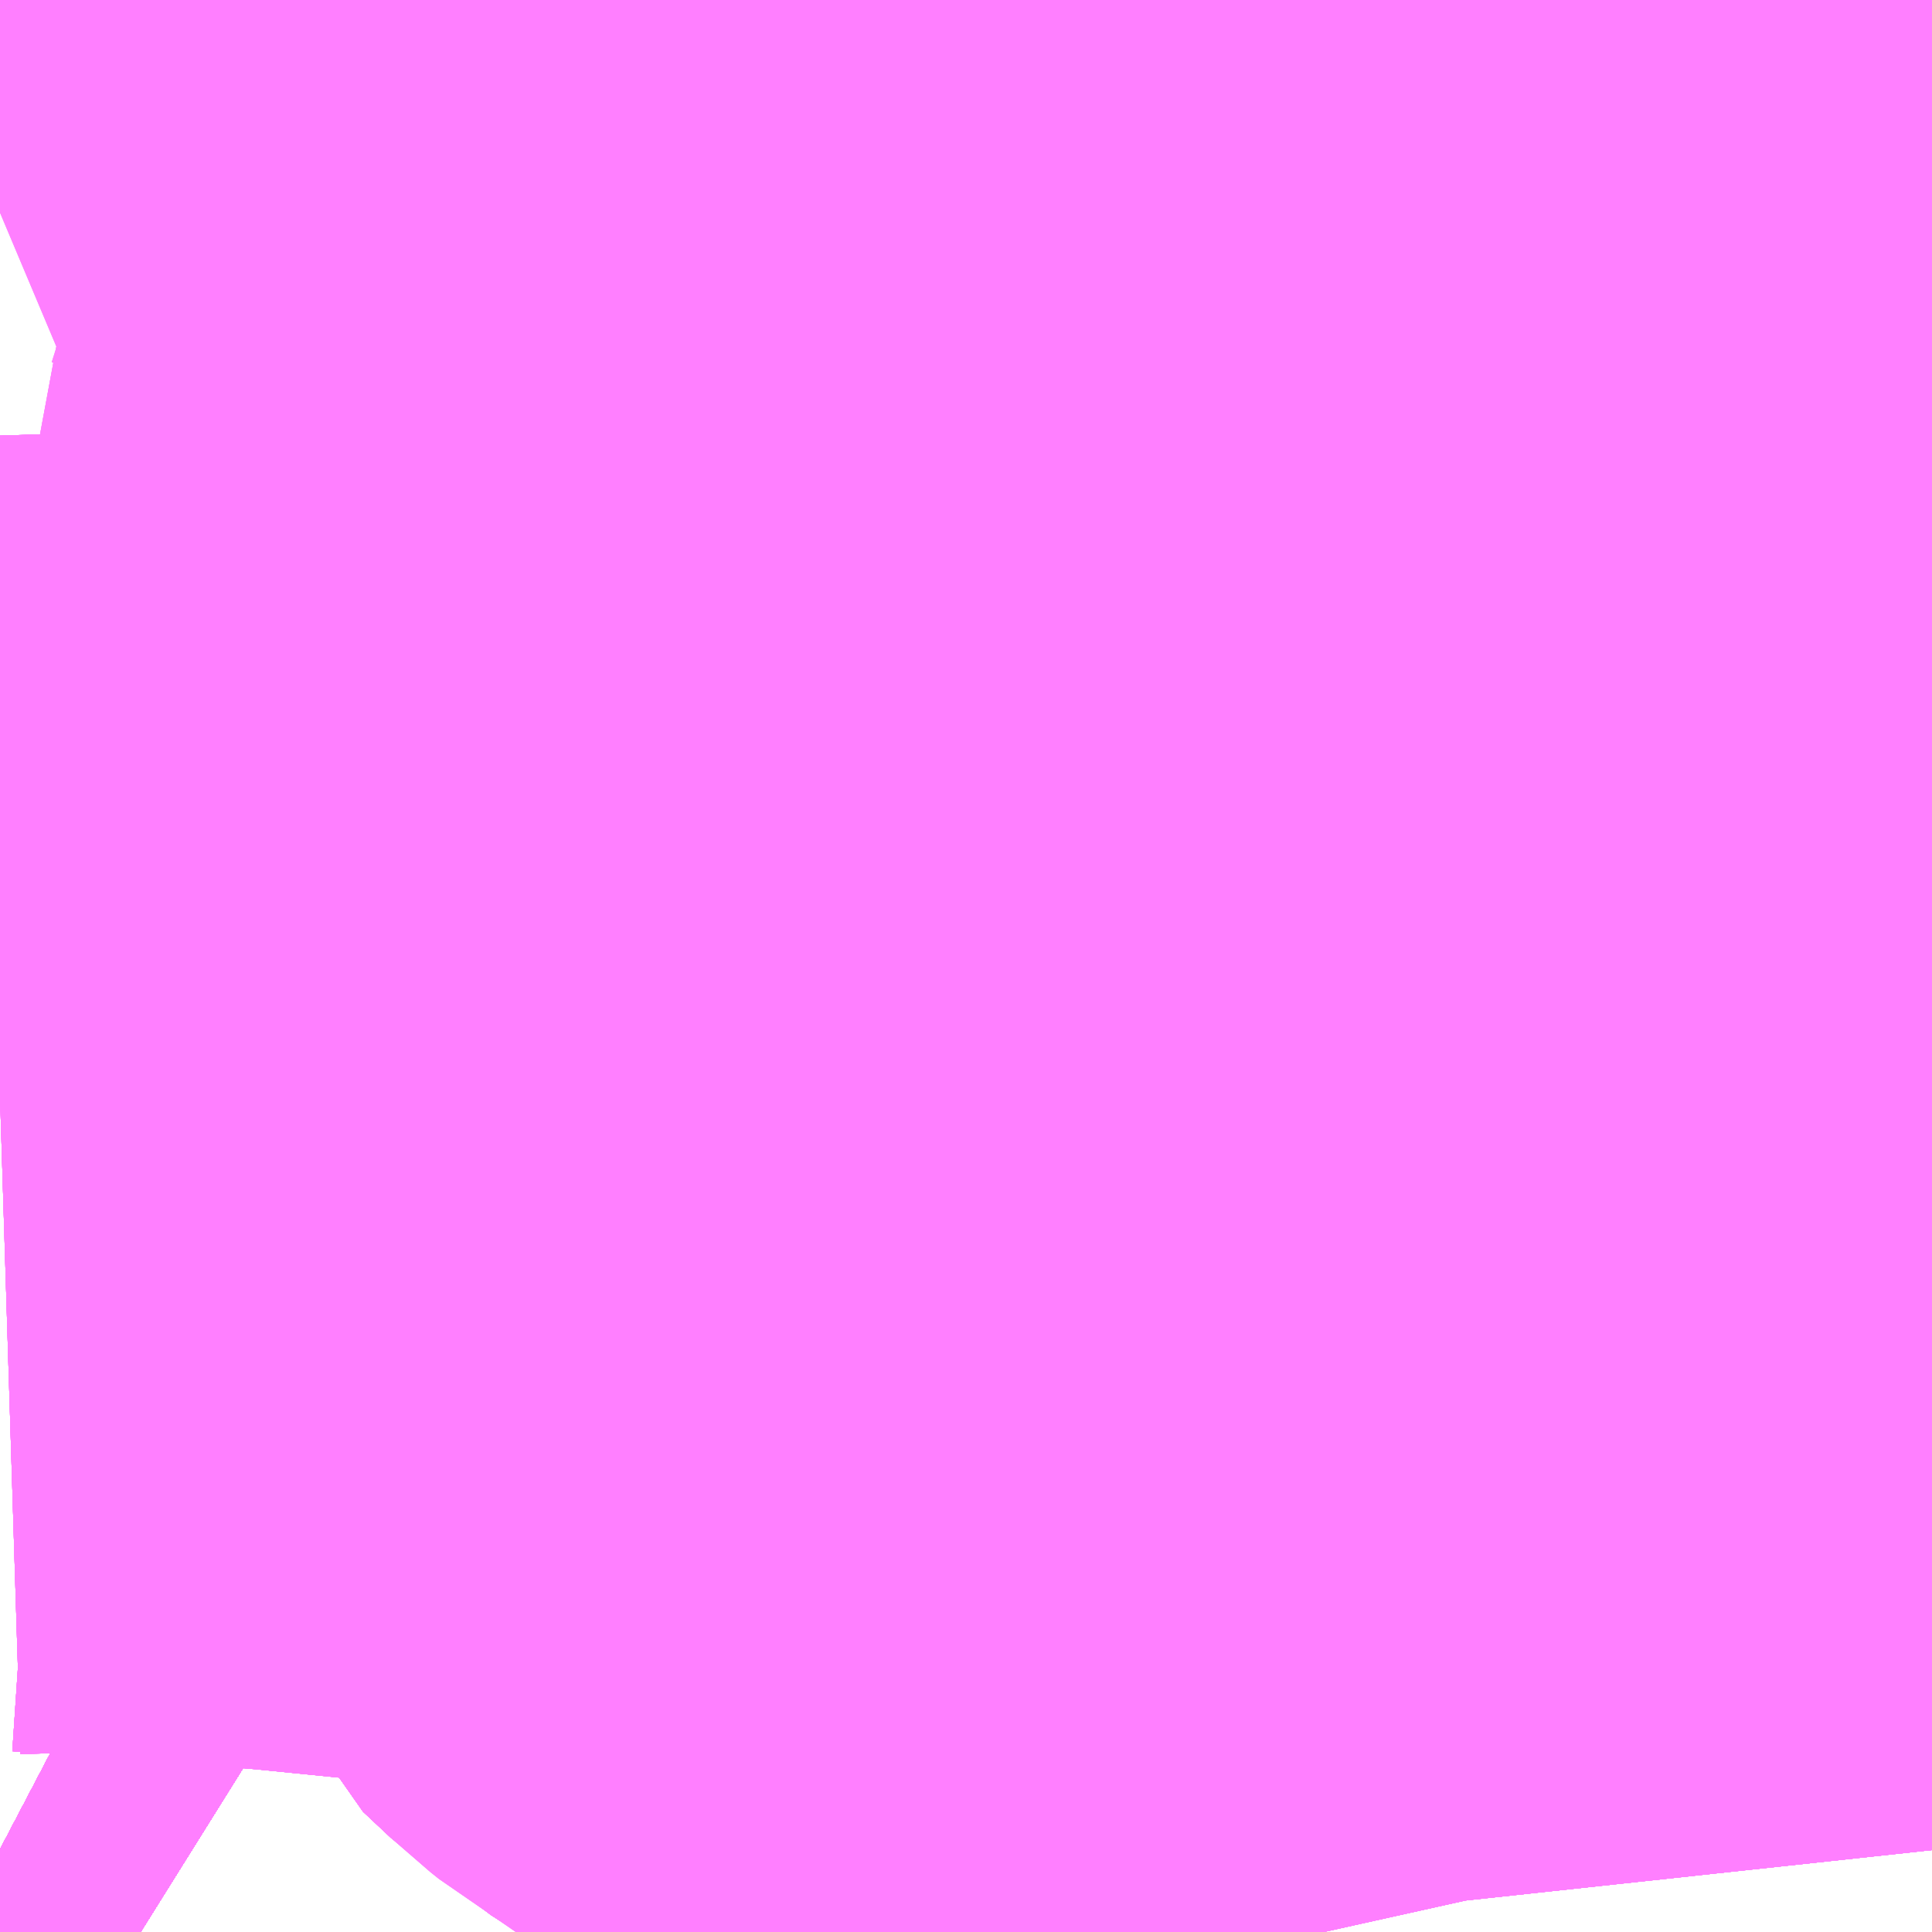 <?xml version="1.0" encoding="UTF-8"?>
<svg  xmlns="http://www.w3.org/2000/svg" xmlns:xlink="http://www.w3.org/1999/xlink" xmlns:go="http://purl.org/svgmap/profile" property="N07_001,N07_002,N07_003,N07_004,N07_005,N07_006,N07_007" viewBox="13518.677 -3489.258 1.099 1.099" go:dataArea="13518.6767578125 -3489.2578125 1.0986328125 1.0986328125" >
<globalCoordinateSystem srsName="http://purl.org/crs/84" transform="matrix(100.0,0.0,0.0,-100.0,0.0,0.0)" />
<defs>
 <g id="p0" >
  <circle cx="0.0" cy="0.0" r="3" stroke="green" stroke-width="0.75" vector-effect="non-scaling-stroke" />
 </g>
</defs>
<g fill="none" fill-rule="evenodd" stroke="#FF00FF" stroke-width="0.75" opacity="0.5" vector-effect="non-scaling-stroke" stroke-linejoin="bevel" >
<path content="1,JR東海バス（株）,セレナーデ号,1.0,1.0,1.0," xlink:title="1" d="M13518.677,-3488.206L13518.698,-3488.195L13518.725,-3488.179L13518.757,-3488.159"/>
<path content="1,一畑バス（株）,京都～松江・出雲線,4.0,4.0,4.0," xlink:title="1" d="M13518.677,-3488.206L13518.698,-3488.195L13518.725,-3488.179L13518.757,-3488.159"/>
<path content="1,一畑バス（株）,大阪～松江・出雲線,8.0,8.0,8.0," xlink:title="1" d="M13518.677,-3488.206L13518.698,-3488.195L13518.725,-3488.179L13518.757,-3488.159"/>
<path content="1,一畑バス（株）,東京～松江・出雲線,1.0,1.0,1.0," xlink:title="1" d="M13518.677,-3488.206L13518.698,-3488.195L13518.725,-3488.179L13518.757,-3488.159"/>
<path content="1,下津井電鉄（株）,岡山～東京線,1.0,1.0,1.0," xlink:title="1" d="M13518.677,-3488.206L13518.698,-3488.195L13518.725,-3488.179L13518.757,-3488.159"/>
<path content="1,両備ホールディングス（株）,マスカット　倉敷～新宿線,1.0,1.0,1.0," xlink:title="1" d="M13518.677,-3488.206L13518.698,-3488.195L13518.725,-3488.179L13518.757,-3488.159"/>
<path content="1,両備ホールディングス（株）,ルブラン　倉敷・岡山・津山～東京線,1.0,1.0,1.0," xlink:title="1" d="M13518.677,-3488.206L13518.698,-3488.195L13518.725,-3488.179L13518.757,-3488.159"/>
<path content="1,中国JRバス（株）,広島・三次～名古屋　セレナーデ号,1.0,1.0,1.0," xlink:title="1" d="M13518.677,-3488.206L13518.698,-3488.195L13518.725,-3488.179L13518.757,-3488.159"/>
<path content="1,中国JRバス（株）,江津・益田・浜田～大阪　浜田道エクスプレス,3.0,3.0,3.0," xlink:title="1" d="M13518.677,-3488.206L13518.698,-3488.195L13518.725,-3488.179L13518.757,-3488.159"/>
<path content="1,中国JRバス（株）,津和野・益田・浜田・三次～東京　いわみエクスプレス,1.0,1.0,1.0," xlink:title="1" d="M13518.677,-3488.206L13518.698,-3488.195L13518.725,-3488.179L13518.757,-3488.159"/>
<path content="1,丹後海陸交通（株）,大阪線（丹後～大阪）,2.0,2.0,2.0," xlink:title="1" d="M13518.757,-3488.159L13518.725,-3488.179L13518.698,-3488.195L13518.677,-3488.206"/>
<path content="1,亀の井バス（株）,大分⇔名古屋,1.0,1.0,1.0," xlink:title="1" d="M13518.677,-3488.206L13518.698,-3488.195L13518.725,-3488.179L13518.757,-3488.159"/>
<path content="1,京浜急行バス（株）,キャメル号,1.0,1.0,1.0," xlink:title="1" d="M13518.757,-3488.159L13518.725,-3488.179L13518.698,-3488.195L13518.677,-3488.206"/>
<path content="1,京浜急行バス（株）,ルプラン号,1.0,1.0,1.0," xlink:title="1" d="M13518.677,-3488.206L13518.698,-3488.195L13518.725,-3488.179L13518.757,-3488.159"/>
<path content="1,京都交通（株）,福知山～神戸（三ノ宮バスターミナル）,6.0,6.0,6.0," xlink:title="1" d="M13518.757,-3488.159L13518.725,-3488.179L13518.698,-3488.195L13518.677,-3488.206"/>
<path content="1,京都交通（株）,舞鶴・綾部・福知山～大阪梅田,2.0,2.0,2.0," xlink:title="1" d="M13518.757,-3488.159L13518.725,-3488.179L13518.698,-3488.195L13518.677,-3488.206"/>
<path content="1,京都交通（株）,舞鶴～なんば,5.0,5.0,5.0," xlink:title="1" d="M13518.757,-3488.159L13518.725,-3488.179L13518.698,-3488.195L13518.677,-3488.206"/>
<path content="1,京都交通（株）,舞鶴～神戸（三ノ宮バスターミナル）,6.2,6.0,6.0," xlink:title="1" d="M13518.757,-3488.159L13518.725,-3488.179L13518.698,-3488.195L13518.677,-3488.206"/>
<path content="1,京阪バス（株）,京都⇔松江・出雲,1.0,1.0,1.0," xlink:title="1" d="M13518.757,-3488.159L13518.725,-3488.179L13518.698,-3488.195L13518.677,-3488.206"/>
<path content="1,京阪バス（株）,京都⇔米子,1.0,1.0,1.0," xlink:title="1" d="M13518.677,-3488.206L13518.698,-3488.195L13518.725,-3488.179L13518.757,-3488.159"/>
<path content="1,備北バス（株）,備北高速バス　新見～大阪,4.0,4.0,4.0," xlink:title="1" d="M13518.677,-3488.206L13518.698,-3488.195L13518.725,-3488.179L13518.757,-3488.159"/>
<path content="1,全但バス（株）,城崎-和田山営業所乗り継ぎ-大阪,2.0,2.2,2.0," xlink:title="1" d="M13518.677,-3488.206L13518.698,-3488.195L13518.725,-3488.179L13518.757,-3488.159"/>
<path content="1,全但バス（株）,城崎-和田山営業所乗り継ぎ-神戸,3.0,3.0,3.0," xlink:title="1" d="M13518.757,-3488.159L13518.725,-3488.179L13518.698,-3488.195L13518.677,-3488.206"/>
<path content="1,全但バス（株）,大阪-城崎,2.0,2.2,2.0," xlink:title="1" d="M13518.757,-3488.159L13518.725,-3488.179L13518.698,-3488.195L13518.677,-3488.206"/>
<path content="1,全但バス（株）,神戸-城崎,3.0,3.0,3.0," xlink:title="1" d="M13518.757,-3488.159L13518.725,-3488.179L13518.698,-3488.195L13518.677,-3488.206"/>
<path content="1,南国交通（株）,鹿児島～大阪,1.0,1.0,1.0," xlink:title="1" d="M13518.677,-3488.206L13518.698,-3488.195L13518.725,-3488.179L13518.757,-3488.159"/>
<path content="1,大分バス（株）,大分⇔名古屋,1.0,1.0,1.0," xlink:title="1" d="M13518.677,-3488.206L13518.698,-3488.195L13518.725,-3488.179L13518.757,-3488.159"/>
<path content="1,大分交通（株）,大分⇔名古屋,1.0,1.0,1.0," xlink:title="1" d="M13518.677,-3488.206L13518.698,-3488.195L13518.725,-3488.179L13518.757,-3488.159"/>
<path content="1,小田急シティバス（株）,ルミナス号,1.0,1.0,1.0," xlink:title="1" d="M13518.757,-3488.159L13518.725,-3488.179L13518.698,-3488.195L13518.677,-3488.206"/>
<path content="1,小田急バス（株）,ルミナス号,1.0,1.0,1.0," xlink:title="1" d="M13518.757,-3488.159L13518.725,-3488.179L13518.698,-3488.195L13518.677,-3488.206"/>
<path content="1,日ノ丸自動車（株）,東京‐米子線,1.0,1.0,1.0," xlink:title="1" d="M13518.677,-3488.206L13518.698,-3488.195L13518.725,-3488.179L13518.757,-3488.159"/>
<path content="1,日ノ丸自動車（株）,東京‐鳥取・倉吉線,1.0,1.0,1.0," xlink:title="1" d="M13518.677,-3488.206L13518.698,-3488.195L13518.725,-3488.179L13518.757,-3488.159"/>
<path content="1,日本交通（株）,倉吉～神戸・大阪線　なんば便,2.0,2.0,2.0," xlink:title="1" d="M13518.677,-3488.206L13518.698,-3488.195L13518.725,-3488.179L13518.757,-3488.159"/>
<path content="1,日本交通（株）,倉吉～神戸・大阪線　夜行便,1.0,1.0,1.0," xlink:title="1" d="M13518.677,-3488.206L13518.698,-3488.195L13518.725,-3488.179L13518.757,-3488.159"/>
<path content="1,日本交通（株）,倉吉～神戸・大阪線　新大阪便,3.0,3.0,3.0," xlink:title="1" d="M13518.677,-3488.206L13518.698,-3488.195L13518.725,-3488.179L13518.757,-3488.159"/>
<path content="1,日本交通（株）,倉吉～神戸・大阪線　湯原経由,1.0,1.0,1.0," xlink:title="1" d="M13518.757,-3488.159L13518.725,-3488.179L13518.698,-3488.195L13518.677,-3488.206"/>
<path content="1,日本交通（株）,倉吉～神戸・大阪線　神戸経由なんば便,9.0,9.0,9.0," xlink:title="1" d="M13518.677,-3488.206L13518.698,-3488.195L13518.725,-3488.179L13518.757,-3488.159"/>
<path content="1,日本交通（株）,米子～京都線,3.0,3.0,3.0," xlink:title="1" d="M13518.677,-3488.206L13518.698,-3488.195L13518.725,-3488.179L13518.757,-3488.159"/>
<path content="1,日本交通（株）,米子～東京線,1.0,1.0,1.0," xlink:title="1" d="M13518.677,-3488.206L13518.698,-3488.195L13518.725,-3488.179L13518.757,-3488.159"/>
<path content="1,日本交通（株）,米子～神戸・大阪線　なんば便,12.0,12.0,12.0," xlink:title="1" d="M13518.677,-3488.206L13518.698,-3488.195L13518.725,-3488.179L13518.757,-3488.159"/>
<path content="1,日本交通（株）,米子～神戸・大阪線　夜行便,1.0,1.0,1.0," xlink:title="1" d="M13518.677,-3488.206L13518.698,-3488.195L13518.725,-3488.179L13518.757,-3488.159"/>
<path content="1,日本交通（株）,米子～神戸・大阪線　梅田便,5.0,5.0,5.0," xlink:title="1" d="M13518.677,-3488.206L13518.698,-3488.195L13518.725,-3488.179L13518.757,-3488.159"/>
<path content="1,日本交通（株）,米子～神戸・大阪線　神戸便,5.0,5.0,5.0," xlink:title="1" d="M13518.677,-3488.206L13518.698,-3488.195L13518.725,-3488.179L13518.757,-3488.159"/>
<path content="1,日本交通（株）,鳥取・倉吉～東京線,1.0,1.0,1.0," xlink:title="1" d="M13518.677,-3488.206L13518.698,-3488.195L13518.725,-3488.179L13518.757,-3488.159"/>
<path content="1,日本交通（株）,鳥取～京都線,3.0,3.0,3.0," xlink:title="1" d="M13518.677,-3488.206L13518.698,-3488.195L13518.725,-3488.179L13518.757,-3488.159"/>
<path content="1,日本交通（株）,鳥取～神戸・大阪線　なんば便,8.5,8.5,8.5," xlink:title="1" d="M13518.677,-3488.206L13518.698,-3488.195L13518.725,-3488.179L13518.757,-3488.159"/>
<path content="1,日本交通（株）,鳥取～神戸・大阪線　夜行便,1.0,1.0,1.0," xlink:title="1" d="M13518.757,-3488.159L13518.725,-3488.179L13518.698,-3488.195L13518.677,-3488.206"/>
<path content="1,日本交通（株）,鳥取～神戸・大阪線　梅田便,5.0,5.0,5.0," xlink:title="1" d="M13518.677,-3488.206L13518.698,-3488.195L13518.725,-3488.179L13518.757,-3488.159"/>
<path content="1,日本交通（株）,鳥取～神戸・大阪線　神戸経由なんば便,6.0,6.0,6.0," xlink:title="1" d="M13518.757,-3488.159L13518.725,-3488.179L13518.698,-3488.195L13518.677,-3488.206"/>
<path content="1,日本交通（株）,鳥取～神戸・大阪線　若桜経由便,3.0,3.0,3.0," xlink:title="1" d="M13518.677,-3488.206L13518.698,-3488.195L13518.725,-3488.179L13518.757,-3488.159"/>
<path content="1,日本交通（株）（大阪）,倉吉～神戸・大阪線,9.0,9.0,9.0," xlink:title="1" d="M13518.757,-3488.159L13518.725,-3488.179L13518.698,-3488.195L13518.677,-3488.206"/>
<path content="1,日本交通（株）（大阪）,大阪・神戸～福知山・舞鶴線,5.5,6.0,5.5," xlink:title="1" d="M13518.677,-3488.206L13518.698,-3488.195L13518.725,-3488.179L13518.757,-3488.159"/>
<path content="1,日本交通（株）（大阪）,米子～京都線,3.0,3.0,3.0," xlink:title="1" d="M13518.677,-3488.206L13518.698,-3488.195L13518.725,-3488.179L13518.757,-3488.159"/>
<path content="1,日本交通（株）（大阪）,米子～神戸・大阪線,23.0,23.0,23.0," xlink:title="1" d="M13518.757,-3488.159L13518.725,-3488.179L13518.698,-3488.195L13518.677,-3488.206"/>
<path content="1,日本交通（株）（大阪）,鳥取～京都線,3.0,3.0,3.0," xlink:title="1" d="M13518.677,-3488.206L13518.698,-3488.195L13518.725,-3488.179L13518.757,-3488.159"/>
<path content="1,日本交通（株）（大阪）,鳥取～神戸・大阪線,20.5,20.5,20.5," xlink:title="1" d="M13518.757,-3488.159L13518.725,-3488.179L13518.698,-3488.195L13518.677,-3488.206"/>
<path content="1,石見交通（株）,いわみEX　東京線,1.0,1.0,1.0," xlink:title="1" d="M13518.677,-3488.206L13518.698,-3488.195L13518.725,-3488.179L13518.757,-3488.159"/>
<path content="1,石見交通（株）,つわのEX　大阪線,1.0,1.0,1.0," xlink:title="1" d="M13518.677,-3488.206L13518.698,-3488.195L13518.725,-3488.179L13518.757,-3488.159"/>
<path content="1,神姫バス（株）,18,10.0,5.5,5.5,三田" xlink:title="1" d="M13518.677,-3488.635L13518.709,-3488.636L13518.724,-3488.635L13518.752,-3488.635L13518.809,-3488.629L13518.857,-3488.625L13518.977,-3488.613L13519.14,-3488.596L13519.163,-3488.594L13519.191,-3488.59L13519.206,-3488.589L13519.281,-3488.582L13519.354,-3488.575L13519.388,-3488.572L13519.395,-3488.571L13519.44,-3488.567L13519.476,-3488.567L13519.494,-3488.567L13519.509,-3488.569L13519.53,-3488.574L13519.55,-3488.578L13519.567,-3488.586L13519.583,-3488.593L13519.596,-3488.599L13519.611,-3488.609L13519.635,-3488.628L13519.638,-3488.63L13519.652,-3488.645L13519.654,-3488.647L13519.68,-3488.675L13519.715,-3488.712L13519.726,-3488.726L13519.733,-3488.734L13519.775,-3488.785"/>
<path content="1,神姫バス（株）,19,12.0,5.0,5.0,三田" xlink:title="1" d="M13518.677,-3488.635L13518.709,-3488.636L13518.724,-3488.635L13518.752,-3488.635L13518.809,-3488.629L13518.857,-3488.625L13518.977,-3488.613L13519.14,-3488.596L13519.163,-3488.594L13519.191,-3488.59L13519.206,-3488.589L13519.281,-3488.582L13519.354,-3488.575L13519.388,-3488.572L13519.395,-3488.571L13519.44,-3488.567L13519.476,-3488.567L13519.494,-3488.567L13519.509,-3488.569L13519.53,-3488.574L13519.55,-3488.578L13519.567,-3488.586L13519.583,-3488.593L13519.596,-3488.599L13519.611,-3488.609L13519.635,-3488.628L13519.638,-3488.63L13519.652,-3488.645L13519.654,-3488.647L13519.68,-3488.675L13519.715,-3488.712L13519.726,-3488.726L13519.733,-3488.734L13519.775,-3488.785"/>
<path content="1,神姫バス（株）,3,13.4,9.8,9.8,新三田" xlink:title="1" d="M13519.775,-3489.185L13519.771,-3489.183L13519.737,-3489.164L13519.721,-3489.156L13519.71,-3489.148L13519.695,-3489.142L13519.678,-3489.133L13519.639,-3489.119L13519.603,-3489.107L13519.574,-3489.098L13519.568,-3489.096L13519.557,-3489.093"/>
<path content="1,神姫バス（株）,3,13.4,9.8,9.8,新三田" xlink:title="1" d="M13519.557,-3489.093L13519.522,-3489.081L13519.511,-3489.077L13519.482,-3489.069L13519.432,-3489.057L13519.423,-3489.055L13519.389,-3489.047L13519.363,-3489.044L13519.241,-3489.037L13519.207,-3489.036L13519.17,-3489.029L13519.153,-3489.025L13519.13,-3489.016L13519.111,-3489.004L13519.085,-3488.981L13519.076,-3488.969L13519.07,-3488.958L13519.064,-3488.946L13519.064,-3488.939L13519.059,-3488.926L13519.059,-3488.923L13519.054,-3488.885L13519.054,-3488.851L13519.057,-3488.834L13519.066,-3488.813L13519.073,-3488.801L13519.113,-3488.752L13519.121,-3488.744L13519.128,-3488.732L13519.131,-3488.73L13519.137,-3488.714L13519.139,-3488.712L13519.145,-3488.696L13519.148,-3488.686L13519.149,-3488.655L13519.147,-3488.642L13519.145,-3488.63L13519.143,-3488.616L13519.142,-3488.612L13519.14,-3488.596L13519.163,-3488.594L13519.191,-3488.59L13519.206,-3488.589L13519.281,-3488.582L13519.354,-3488.575L13519.388,-3488.572L13519.395,-3488.571L13519.44,-3488.567L13519.476,-3488.567L13519.494,-3488.567L13519.509,-3488.569L13519.53,-3488.574L13519.55,-3488.578L13519.567,-3488.586L13519.583,-3488.593L13519.596,-3488.599L13519.611,-3488.609L13519.635,-3488.628L13519.638,-3488.63L13519.652,-3488.645L13519.654,-3488.647L13519.68,-3488.675L13519.715,-3488.712L13519.726,-3488.726L13519.733,-3488.734L13519.775,-3488.785M13519.775,-3488.886L13519.771,-3488.887L13519.737,-3488.9L13519.729,-3488.904L13519.724,-3488.908L13519.693,-3488.929L13519.649,-3488.965L13519.628,-3488.985L13519.629,-3488.985L13519.618,-3488.995L13519.606,-3489.01L13519.603,-3489.014L13519.602,-3489.015L13519.583,-3489.042L13519.557,-3489.093"/>
<path content="1,神姫バス（株）,3,13.4,9.8,9.8,新三田" xlink:title="1" d="M13519.557,-3489.093L13519.552,-3489.103L13519.549,-3489.111L13519.533,-3489.148L13519.523,-3489.172L13519.484,-3489.258"/>
<path content="1,神姫バス（株）,3・2,14.2,8.4,8.4," xlink:title="1" d="M13519.484,-3489.258L13519.523,-3489.172L13519.533,-3489.148L13519.549,-3489.111L13519.552,-3489.103L13519.557,-3489.093L13519.522,-3489.081L13519.511,-3489.077L13519.511,-3489.077L13519.482,-3489.069L13519.432,-3489.057L13519.423,-3489.055L13519.389,-3489.047L13519.363,-3489.044L13519.241,-3489.037L13519.207,-3489.036L13519.17,-3489.029L13519.153,-3489.025L13519.13,-3489.016L13519.111,-3489.004L13519.085,-3488.981L13519.076,-3488.969L13519.07,-3488.958L13519.064,-3488.939L13519.059,-3488.926L13519.059,-3488.923L13519.054,-3488.885L13519.054,-3488.851L13519.057,-3488.834L13519.066,-3488.813L13519.073,-3488.801L13519.113,-3488.752L13519.121,-3488.744L13519.128,-3488.732L13519.131,-3488.73L13519.137,-3488.714L13519.139,-3488.712L13519.145,-3488.696L13519.148,-3488.686L13519.149,-3488.655L13519.147,-3488.642L13519.145,-3488.63L13519.143,-3488.616L13519.142,-3488.612L13519.14,-3488.596L13519.137,-3488.577L13519.134,-3488.553L13519.135,-3488.514L13519.137,-3488.508L13519.14,-3488.501L13519.156,-3488.486L13519.183,-3488.469L13519.222,-3488.452L13519.279,-3488.426L13519.293,-3488.417L13519.319,-3488.393L13519.326,-3488.385L13519.333,-3488.372L13519.341,-3488.361L13519.348,-3488.351L13519.362,-3488.33L13519.381,-3488.302L13519.387,-3488.293L13519.399,-3488.274L13519.409,-3488.256L13519.419,-3488.226L13519.424,-3488.205L13519.428,-3488.168L13519.43,-3488.159"/>
<path content="1,神姫バス（株）,53,1.0,0.0,0.0," xlink:title="1" d="M13519.484,-3489.258L13519.523,-3489.172L13519.533,-3489.148L13519.549,-3489.111L13519.552,-3489.103L13519.557,-3489.093L13519.583,-3489.042L13519.602,-3489.015L13519.603,-3489.014L13519.606,-3489.01L13519.618,-3488.995L13519.629,-3488.985L13519.628,-3488.985L13519.649,-3488.965L13519.693,-3488.929L13519.724,-3488.908L13519.729,-3488.904L13519.737,-3488.9L13519.771,-3488.887L13519.775,-3488.886"/>
<path content="1,神姫バス（株）,62,8.7,8.0,8.0,新三田" xlink:title="1" d="M13519.484,-3489.258L13519.523,-3489.172L13519.533,-3489.148L13519.549,-3489.111L13519.552,-3489.103L13519.557,-3489.093L13519.583,-3489.042L13519.602,-3489.015L13519.603,-3489.014L13519.606,-3489.01L13519.618,-3488.995L13519.629,-3488.985L13519.628,-3488.985L13519.649,-3488.965L13519.693,-3488.929L13519.724,-3488.908L13519.729,-3488.904L13519.737,-3488.9L13519.771,-3488.887L13519.775,-3488.886M13519.775,-3488.785L13519.733,-3488.734L13519.726,-3488.726L13519.715,-3488.712L13519.68,-3488.675L13519.654,-3488.647L13519.652,-3488.645L13519.638,-3488.63L13519.635,-3488.628L13519.611,-3488.609L13519.596,-3488.599L13519.583,-3488.593L13519.567,-3488.586L13519.55,-3488.578L13519.53,-3488.574L13519.509,-3488.569L13519.494,-3488.567L13519.476,-3488.567L13519.44,-3488.567L13519.395,-3488.571L13519.388,-3488.572L13519.354,-3488.575L13519.281,-3488.582L13519.206,-3488.589L13519.191,-3488.59L13519.163,-3488.594L13519.14,-3488.596L13518.977,-3488.613L13518.857,-3488.625L13518.809,-3488.629L13518.752,-3488.635L13518.724,-3488.635L13518.709,-3488.636L13518.677,-3488.635"/>
<path content="1,神姫バス（株）,70,15.0,3.3,3.3,新三田" xlink:title="1" d="M13519.484,-3489.258L13519.523,-3489.172L13519.533,-3489.148L13519.549,-3489.111L13519.552,-3489.103L13519.557,-3489.093L13519.583,-3489.042L13519.602,-3489.015L13519.603,-3489.014L13519.606,-3489.01L13519.618,-3488.995L13519.629,-3488.985L13519.628,-3488.985L13519.649,-3488.965L13519.693,-3488.929L13519.724,-3488.908L13519.729,-3488.904L13519.737,-3488.9L13519.771,-3488.887L13519.775,-3488.886"/>
<path content="1,神姫バス（株）,71,2.0,0.0,0.0," xlink:title="1" d="M13519.484,-3489.258L13519.523,-3489.172L13519.533,-3489.148L13519.549,-3489.111L13519.552,-3489.103L13519.557,-3489.093L13519.583,-3489.042L13519.602,-3489.015L13519.603,-3489.014L13519.606,-3489.01L13519.618,-3488.995L13519.629,-3488.985L13519.649,-3488.965L13519.693,-3488.929L13519.724,-3488.908L13519.729,-3488.904L13519.737,-3488.9L13519.771,-3488.887L13519.775,-3488.886"/>
<path content="1,神姫バス（株）,72,2.0,0.0,0.0," xlink:title="1" d="M13519.557,-3489.093L13519.522,-3489.081L13519.511,-3489.077L13519.511,-3489.077L13519.482,-3489.069L13519.432,-3489.057L13519.423,-3489.055L13519.389,-3489.047L13519.363,-3489.044L13519.241,-3489.037L13519.207,-3489.036L13519.17,-3489.029L13519.153,-3489.025L13519.13,-3489.016L13519.111,-3489.004L13519.085,-3488.981L13519.076,-3488.969L13519.07,-3488.958L13519.064,-3488.939L13519.059,-3488.926L13519.059,-3488.923L13519.054,-3488.885L13519.054,-3488.851L13519.057,-3488.834L13519.066,-3488.813L13519.073,-3488.801L13519.113,-3488.752L13519.121,-3488.744L13519.128,-3488.732L13519.131,-3488.73L13519.137,-3488.714L13519.139,-3488.712L13519.145,-3488.696L13519.148,-3488.686L13519.149,-3488.655L13519.147,-3488.642L13519.145,-3488.63L13519.143,-3488.616L13519.142,-3488.612L13519.14,-3488.596L13519.137,-3488.577L13519.134,-3488.553L13519.135,-3488.514L13519.137,-3488.508L13519.14,-3488.501L13519.156,-3488.486L13519.183,-3488.469L13519.222,-3488.452L13519.279,-3488.426L13519.293,-3488.417L13519.319,-3488.393L13519.326,-3488.385L13519.333,-3488.372L13519.341,-3488.361L13519.348,-3488.351L13519.362,-3488.33L13519.381,-3488.302L13519.387,-3488.293L13519.399,-3488.274L13519.409,-3488.256L13519.419,-3488.226L13519.424,-3488.205L13519.428,-3488.168L13519.43,-3488.159"/>
<path content="1,神姫バス（株）,72,2.0,0.0,0.0," xlink:title="1" d="M13519.71,-3489.148L13519.695,-3489.142L13519.678,-3489.133L13519.639,-3489.119L13519.603,-3489.107L13519.574,-3489.098L13519.568,-3489.096L13519.557,-3489.093"/>
<path content="1,神姫バス（株）,72,2.0,0.0,0.0," xlink:title="1" d="M13519.484,-3489.258L13519.523,-3489.172L13519.533,-3489.148L13519.549,-3489.111L13519.552,-3489.103L13519.557,-3489.093"/>
<path content="1,神姫バス（株）,73,15.0,0.0,0.0,新三田" xlink:title="1" d="M13518.677,-3489.137L13518.715,-3489.153L13518.838,-3489.202L13518.844,-3489.204L13518.847,-3489.208L13518.962,-3489.221L13519.003,-3489.226L13519.018,-3489.227L13519.124,-3489.243L13519.15,-3489.247L13519.167,-3489.25L13519.181,-3489.253L13519.203,-3489.258M13519.274,-3489.258L13519.281,-3489.257L13519.309,-3489.254L13519.319,-3489.253L13519.352,-3489.256L13519.362,-3489.258M13519.427,-3489.258L13519.447,-3489.214L13519.455,-3489.196L13519.469,-3489.166L13519.475,-3489.153L13519.482,-3489.14L13519.498,-3489.117L13519.501,-3489.113L13519.512,-3489.099L13519.516,-3489.094L13519.522,-3489.081L13519.531,-3489.059L13519.559,-3489.006L13519.579,-3488.982L13519.598,-3488.961L13519.615,-3488.945L13519.65,-3488.916L13519.695,-3488.882L13519.703,-3488.878L13519.714,-3488.87L13519.751,-3488.849L13519.759,-3488.844L13519.775,-3488.834"/>
<path content="1,神姫バス（株）,8,2.0,0.0,0.0,三田" xlink:title="1" d="M13518.677,-3489.137L13518.715,-3489.153L13518.838,-3489.202L13518.844,-3489.204L13518.847,-3489.208L13518.962,-3489.221L13519.003,-3489.226L13519.018,-3489.227L13519.124,-3489.243L13519.15,-3489.247L13519.167,-3489.25L13519.181,-3489.253L13519.203,-3489.258M13519.274,-3489.258L13519.281,-3489.257L13519.309,-3489.254L13519.319,-3489.253L13519.352,-3489.256L13519.362,-3489.258"/>
<path content="1,神姫バス（株）,つつじが丘北口～えるむプラザ前～フラワータウンセンター～新神戸駅～三ノ宮,3.7,4.0,4.0," xlink:title="1" d="M13519.43,-3488.159L13519.428,-3488.168L13519.424,-3488.205L13519.419,-3488.226L13519.409,-3488.256L13519.399,-3488.274L13519.387,-3488.293L13519.381,-3488.302L13519.362,-3488.33L13519.348,-3488.351L13519.341,-3488.361L13519.333,-3488.372L13519.326,-3488.385L13519.319,-3488.393L13519.293,-3488.417L13519.279,-3488.426L13519.222,-3488.452L13519.183,-3488.469L13519.156,-3488.486L13519.14,-3488.501L13519.137,-3488.508L13519.135,-3488.514L13519.134,-3488.553L13519.137,-3488.577L13519.14,-3488.596L13518.977,-3488.613L13518.857,-3488.625L13518.809,-3488.629L13518.752,-3488.635L13518.724,-3488.635L13518.709,-3488.636L13518.677,-3488.635"/>
<path content="1,神姫バス（株）,つつじが丘北口～えるむプラザ前～フラワータウンセンター～新神戸駅～三ノ宮,3.7,4.0,4.0," xlink:title="1" d="M13519.484,-3489.258L13519.523,-3489.172L13519.533,-3489.148L13519.549,-3489.111L13519.552,-3489.103L13519.557,-3489.093L13519.583,-3489.042L13519.602,-3489.015L13519.603,-3489.014L13519.606,-3489.01L13519.618,-3488.995L13519.629,-3488.985L13519.628,-3488.985L13519.649,-3488.965L13519.693,-3488.929L13519.724,-3488.908L13519.729,-3488.904L13519.737,-3488.9L13519.771,-3488.887L13519.775,-3488.886"/>
<path content="1,神姫バス（株）,三ノ宮～フラワータウンセンター～えるむプラザ前～ゆりのき台4丁目～つつじが丘北口,5.0,4.0,4.0," xlink:title="1" d="M13519.43,-3488.159L13519.428,-3488.168L13519.424,-3488.205L13519.419,-3488.226L13519.409,-3488.256L13519.399,-3488.274L13519.387,-3488.293L13519.381,-3488.302L13519.362,-3488.33L13519.348,-3488.351L13519.341,-3488.361L13519.333,-3488.372L13519.326,-3488.385L13519.319,-3488.393L13519.293,-3488.417L13519.279,-3488.426L13519.222,-3488.452L13519.183,-3488.469L13519.161,-3488.482L13519.156,-3488.486L13519.14,-3488.501L13519.137,-3488.508L13519.135,-3488.514L13519.134,-3488.553L13519.137,-3488.577L13519.14,-3488.596L13519.163,-3488.594L13519.191,-3488.59L13519.206,-3488.589L13519.281,-3488.582L13519.354,-3488.575L13519.388,-3488.572L13519.395,-3488.571L13519.44,-3488.567L13519.476,-3488.567L13519.494,-3488.567L13519.509,-3488.569L13519.53,-3488.574L13519.55,-3488.578L13519.567,-3488.586L13519.583,-3488.593L13519.596,-3488.599L13519.611,-3488.609L13519.635,-3488.628L13519.638,-3488.63L13519.652,-3488.645L13519.654,-3488.647L13519.68,-3488.675L13519.715,-3488.712L13519.726,-3488.726L13519.733,-3488.734L13519.775,-3488.785"/>
<path content="1,神姫バス（株）,三ノ宮～フラワータウンセンター～えるむプラザ前～ゆりのき台4丁目～つつじが丘北口,5.0,4.0,4.0," xlink:title="1" d="M13519.484,-3489.258L13519.523,-3489.172L13519.533,-3489.148L13519.549,-3489.111L13519.552,-3489.103L13519.557,-3489.093L13519.568,-3489.096L13519.574,-3489.098L13519.603,-3489.107L13519.639,-3489.119L13519.678,-3489.133L13519.695,-3489.142L13519.71,-3489.148L13519.721,-3489.156L13519.737,-3489.164L13519.771,-3489.183L13519.775,-3489.185"/>
<path content="1,神姫バス（株）,三ノ宮～フラワータウンセンター～えるむプラザ前～ゆりのき台4丁目～学園フ丁目,16.5,10.0,10.0," xlink:title="1" d="M13519.43,-3488.159L13519.428,-3488.168L13519.424,-3488.205L13519.419,-3488.226L13519.409,-3488.256L13519.399,-3488.274L13519.387,-3488.293L13519.381,-3488.302L13519.362,-3488.33L13519.348,-3488.351L13519.341,-3488.361L13519.333,-3488.372L13519.326,-3488.385L13519.319,-3488.393L13519.293,-3488.417L13519.279,-3488.426L13519.222,-3488.452L13519.183,-3488.469L13519.161,-3488.482L13519.156,-3488.486L13519.14,-3488.501L13519.137,-3488.508L13519.135,-3488.514L13519.134,-3488.553L13519.137,-3488.577L13519.14,-3488.596L13518.977,-3488.613L13518.857,-3488.625L13518.809,-3488.629L13518.752,-3488.635L13518.724,-3488.635L13518.709,-3488.636L13518.677,-3488.635"/>
<path content="1,神姫バス（株）,三ノ宮～フラワータウンセンター～えるむプラザ前～ゆりのき台4丁目～学園フ丁目,16.5,10.0,10.0," xlink:title="1" d="M13519.484,-3489.258L13519.523,-3489.172L13519.533,-3489.148L13519.549,-3489.111L13519.552,-3489.103L13519.557,-3489.093L13519.568,-3489.096L13519.574,-3489.098L13519.603,-3489.107L13519.639,-3489.119L13519.678,-3489.133L13519.695,-3489.142L13519.71,-3489.148L13519.721,-3489.156L13519.737,-3489.164L13519.771,-3489.183L13519.775,-3489.185"/>
<path content="1,神姫バス（株）,三ノ宮～フラワータウンセンター～えるむプラザ前～ゆりのき台4丁目～関西学院大学キャンパス前～関西記念墓園,0.0,1.0,1.0," xlink:title="1" d="M13519.43,-3488.159L13519.428,-3488.168L13519.424,-3488.205L13519.419,-3488.226L13519.409,-3488.256L13519.399,-3488.274L13519.387,-3488.293L13519.381,-3488.302L13519.362,-3488.33L13519.348,-3488.351L13519.341,-3488.361L13519.333,-3488.372L13519.326,-3488.385L13519.319,-3488.393L13519.293,-3488.417L13519.279,-3488.426L13519.222,-3488.452L13519.183,-3488.469L13519.161,-3488.482L13519.156,-3488.486L13519.14,-3488.501L13519.137,-3488.508L13519.135,-3488.514L13519.134,-3488.553L13519.137,-3488.577L13519.14,-3488.596L13519.163,-3488.594L13519.191,-3488.59L13519.206,-3488.589L13519.281,-3488.582L13519.354,-3488.575L13519.388,-3488.572L13519.395,-3488.571L13519.44,-3488.567L13519.476,-3488.567L13519.494,-3488.567L13519.509,-3488.569L13519.53,-3488.574L13519.55,-3488.578L13519.567,-3488.586L13519.583,-3488.593L13519.596,-3488.599L13519.611,-3488.609L13519.635,-3488.628L13519.638,-3488.63L13519.652,-3488.645L13519.654,-3488.647L13519.68,-3488.675L13519.715,-3488.712L13519.726,-3488.726L13519.733,-3488.734L13519.775,-3488.785"/>
<path content="1,神姫バス（株）,三ノ宮～フラワータウンセンター～えるむプラザ前～ゆりのき台4丁目～関西学院大学キャンパス前～関西記念墓園,0.0,1.0,1.0," xlink:title="1" d="M13519.775,-3489.185L13519.771,-3489.183L13519.737,-3489.164L13519.721,-3489.156L13519.71,-3489.148L13519.695,-3489.142L13519.678,-3489.133L13519.639,-3489.119L13519.603,-3489.107L13519.574,-3489.098L13519.568,-3489.096L13519.557,-3489.093L13519.552,-3489.103L13519.549,-3489.111L13519.533,-3489.148L13519.523,-3489.172L13519.484,-3489.258"/>
<path content="1,神姫バス（株）,三田駅～フラワータウンセンター～新神戸駅～三ノ宮,8.6,9.0,9.0," xlink:title="1" d="M13518.677,-3488.635L13518.709,-3488.636L13518.724,-3488.635L13518.752,-3488.635L13518.809,-3488.629L13518.857,-3488.625L13518.977,-3488.613L13519.14,-3488.596L13519.137,-3488.577L13519.134,-3488.553L13519.135,-3488.514L13519.137,-3488.508L13519.14,-3488.501L13519.156,-3488.486L13519.183,-3488.469L13519.222,-3488.452L13519.279,-3488.426L13519.293,-3488.417L13519.319,-3488.393L13519.326,-3488.385L13519.333,-3488.372L13519.341,-3488.361L13519.348,-3488.351L13519.362,-3488.33L13519.381,-3488.302L13519.387,-3488.293L13519.399,-3488.274L13519.409,-3488.256L13519.419,-3488.226L13519.424,-3488.205L13519.428,-3488.168L13519.43,-3488.159"/>
<path content="1,神姫バス（株）,北摂三田高校前～ゆりのき台中学校前～関西学院神戸三田キャンパス前～相野駅～つつじが丘北口,17.3,10.7,10.7," xlink:title="1" d="M13519.484,-3489.258L13519.523,-3489.172L13519.533,-3489.148L13519.549,-3489.111L13519.552,-3489.103L13519.557,-3489.093L13519.583,-3489.042L13519.602,-3489.015L13519.603,-3489.014L13519.606,-3489.01L13519.618,-3488.995L13519.629,-3488.985L13519.628,-3488.985L13519.649,-3488.965L13519.693,-3488.929L13519.724,-3488.908L13519.729,-3488.904L13519.737,-3488.9L13519.771,-3488.887L13519.775,-3488.886"/>
<path content="1,神姫バス（株）,学園フ丁目～えるむプラザ前～フラワータウンセンター～新神戸駅～三ノ宮,24.0,16.0,16.0," xlink:title="1" d="M13518.677,-3488.635L13518.709,-3488.636L13518.724,-3488.635L13518.752,-3488.635L13518.809,-3488.629L13518.857,-3488.625L13518.977,-3488.613L13519.14,-3488.596L13519.137,-3488.577L13519.134,-3488.553L13519.135,-3488.514L13519.137,-3488.508L13519.14,-3488.501L13519.156,-3488.486L13519.183,-3488.469L13519.222,-3488.452L13519.279,-3488.426L13519.293,-3488.417L13519.319,-3488.393L13519.326,-3488.385L13519.333,-3488.372L13519.341,-3488.361L13519.348,-3488.351L13519.362,-3488.33L13519.381,-3488.302L13519.387,-3488.293L13519.399,-3488.274L13519.409,-3488.256L13519.419,-3488.226L13519.424,-3488.205L13519.428,-3488.168L13519.43,-3488.159"/>
<path content="1,神姫バス（株）,学園フ丁目～えるむプラザ前～フラワータウンセンター～新神戸駅～三ノ宮,24.0,16.0,16.0," xlink:title="1" d="M13519.775,-3488.886L13519.771,-3488.887L13519.737,-3488.9L13519.729,-3488.904L13519.724,-3488.908L13519.693,-3488.929L13519.649,-3488.965L13519.628,-3488.985L13519.629,-3488.985L13519.618,-3488.995L13519.606,-3489.01L13519.603,-3489.014L13519.602,-3489.015L13519.583,-3489.042L13519.557,-3489.093L13519.552,-3489.103L13519.549,-3489.111L13519.533,-3489.148L13519.523,-3489.172L13519.484,-3489.258"/>
<path content="1,神姫バス（株）,津山-京都,2.0,2.0,2.0," xlink:title="1" d="M13518.677,-3488.206L13518.698,-3488.195L13518.725,-3488.179L13518.757,-3488.159"/>
<path content="1,神姫バス（株）,津山駅・加西・西脇-大阪駅・ユニバーサル・スタジオ・ジャパン,23.0,24.0,24.0," xlink:title="1" d="M13518.677,-3488.206L13518.698,-3488.195L13518.725,-3488.179L13518.757,-3488.159"/>
<path content="1,神姫バス（株）,関西学院神戸三田牛ャンパス前～えるむプラザ前～フラワータウンセンター～新神戸駅～三ノ宮,1.8,0.4,0.4," xlink:title="1" d="M13519.43,-3488.159L13519.428,-3488.168L13519.424,-3488.205L13519.419,-3488.226L13519.409,-3488.256L13519.399,-3488.274L13519.387,-3488.293L13519.381,-3488.302L13519.362,-3488.33L13519.348,-3488.351L13519.341,-3488.361L13519.333,-3488.372L13519.326,-3488.385L13519.319,-3488.393L13519.293,-3488.417L13519.279,-3488.426L13519.222,-3488.452L13519.183,-3488.469L13519.156,-3488.486L13519.14,-3488.501L13519.137,-3488.508L13519.135,-3488.514L13519.134,-3488.553L13519.137,-3488.577L13519.14,-3488.596L13518.977,-3488.613L13518.857,-3488.625L13518.809,-3488.629L13518.752,-3488.635L13518.724,-3488.635L13518.709,-3488.636L13518.677,-3488.635"/>
<path content="1,神姫バス（株）,関西学院神戸三田牛ャンパス前～えるむプラザ前～フラワータウンセンター～新神戸駅～三ノ宮,1.8,0.4,0.4," xlink:title="1" d="M13519.484,-3489.258L13519.523,-3489.172L13519.533,-3489.148L13519.549,-3489.111L13519.552,-3489.103L13519.557,-3489.093L13519.583,-3489.042L13519.602,-3489.015L13519.603,-3489.014L13519.606,-3489.01L13519.618,-3488.995L13519.629,-3488.985L13519.628,-3488.985L13519.649,-3488.965L13519.693,-3488.929L13519.724,-3488.908L13519.729,-3488.904L13519.737,-3488.9L13519.771,-3488.887L13519.775,-3488.886"/>
<path content="1,神姫バス（株）,関西記念墓園～ゆりのき台4丁目～えるむプラザ前～フラワータウンセンター～新神戸駅～三ノ宮,0.0,1.0,1.0," xlink:title="1" d="M13519.43,-3488.159L13519.428,-3488.168L13519.424,-3488.205L13519.419,-3488.226L13519.409,-3488.256L13519.399,-3488.274L13519.387,-3488.293L13519.381,-3488.302L13519.362,-3488.33L13519.348,-3488.351L13519.341,-3488.361L13519.333,-3488.372L13519.326,-3488.385L13519.319,-3488.393L13519.293,-3488.417L13519.279,-3488.426L13519.222,-3488.452L13519.183,-3488.469L13519.156,-3488.486L13519.14,-3488.501L13519.137,-3488.508L13519.135,-3488.514L13519.134,-3488.553L13519.137,-3488.577L13519.14,-3488.596L13518.977,-3488.613L13518.857,-3488.625L13518.809,-3488.629L13518.752,-3488.635L13518.724,-3488.635L13518.709,-3488.636L13518.677,-3488.635"/>
<path content="1,神姫バス（株）,関西記念墓園～ゆりのき台4丁目～えるむプラザ前～フラワータウンセンター～新神戸駅～三ノ宮,0.0,1.0,1.0," xlink:title="1" d="M13519.484,-3489.258L13519.523,-3489.172L13519.533,-3489.148L13519.549,-3489.111L13519.552,-3489.103L13519.557,-3489.093L13519.583,-3489.042L13519.602,-3489.015L13519.603,-3489.014L13519.606,-3489.01L13519.618,-3488.995L13519.629,-3488.985L13519.628,-3488.985L13519.649,-3488.965L13519.693,-3488.929L13519.724,-3488.908L13519.729,-3488.904L13519.737,-3488.9L13519.771,-3488.887L13519.775,-3488.886"/>
<path content="1,福井鉄道（株）,小浜⇔大阪,6.0,6.0,6.0," xlink:title="1" d="M13518.757,-3488.159L13518.725,-3488.179L13518.698,-3488.195L13518.677,-3488.206"/>
<path content="1,近鉄バス（株）,大阪⇔小浜,6.0,6.0,6.0," xlink:title="1" d="M13518.757,-3488.159L13518.725,-3488.179L13518.698,-3488.195L13518.677,-3488.206"/>
<path content="1,関東バス（株）,マスカット号,1.0,1.0,1.0," xlink:title="1" d="M13518.677,-3488.206L13518.698,-3488.195L13518.725,-3488.179L13518.757,-3488.159"/>
<path content="1,阪急バス（株）,天橋立・宮津行,3.0,3.0,3.0," xlink:title="1" d="M13518.757,-3488.159L13518.725,-3488.179L13518.698,-3488.195L13518.677,-3488.206"/>
<path content="1,阪急バス（株）,新見・三次行,7.0,7.0,7.0," xlink:title="1" d="M13518.677,-3488.206L13518.698,-3488.195L13518.725,-3488.179L13518.757,-3488.159"/>
<path content="1,阪急バス（株）,松江・出雲行（くにびき号）,8.0,8.0,8.0," xlink:title="1" d="M13518.757,-3488.159L13518.725,-3488.179L13518.698,-3488.195L13518.677,-3488.206"/>
<path content="1,阪急バス（株）,湯村温泉行（夢千代号）,4.0,4.0,4.0," xlink:title="1" d="M13518.757,-3488.159L13518.725,-3488.179L13518.698,-3488.195L13518.677,-3488.206"/>
<path content="1,（株）中国バス,関西　大阪線　三次・庄原～東城・新大阪,5.0,5.0,5.0," xlink:title="1" d="M13518.677,-3488.206L13518.698,-3488.195L13518.725,-3488.179L13518.757,-3488.159"/>
</g>
</svg>
